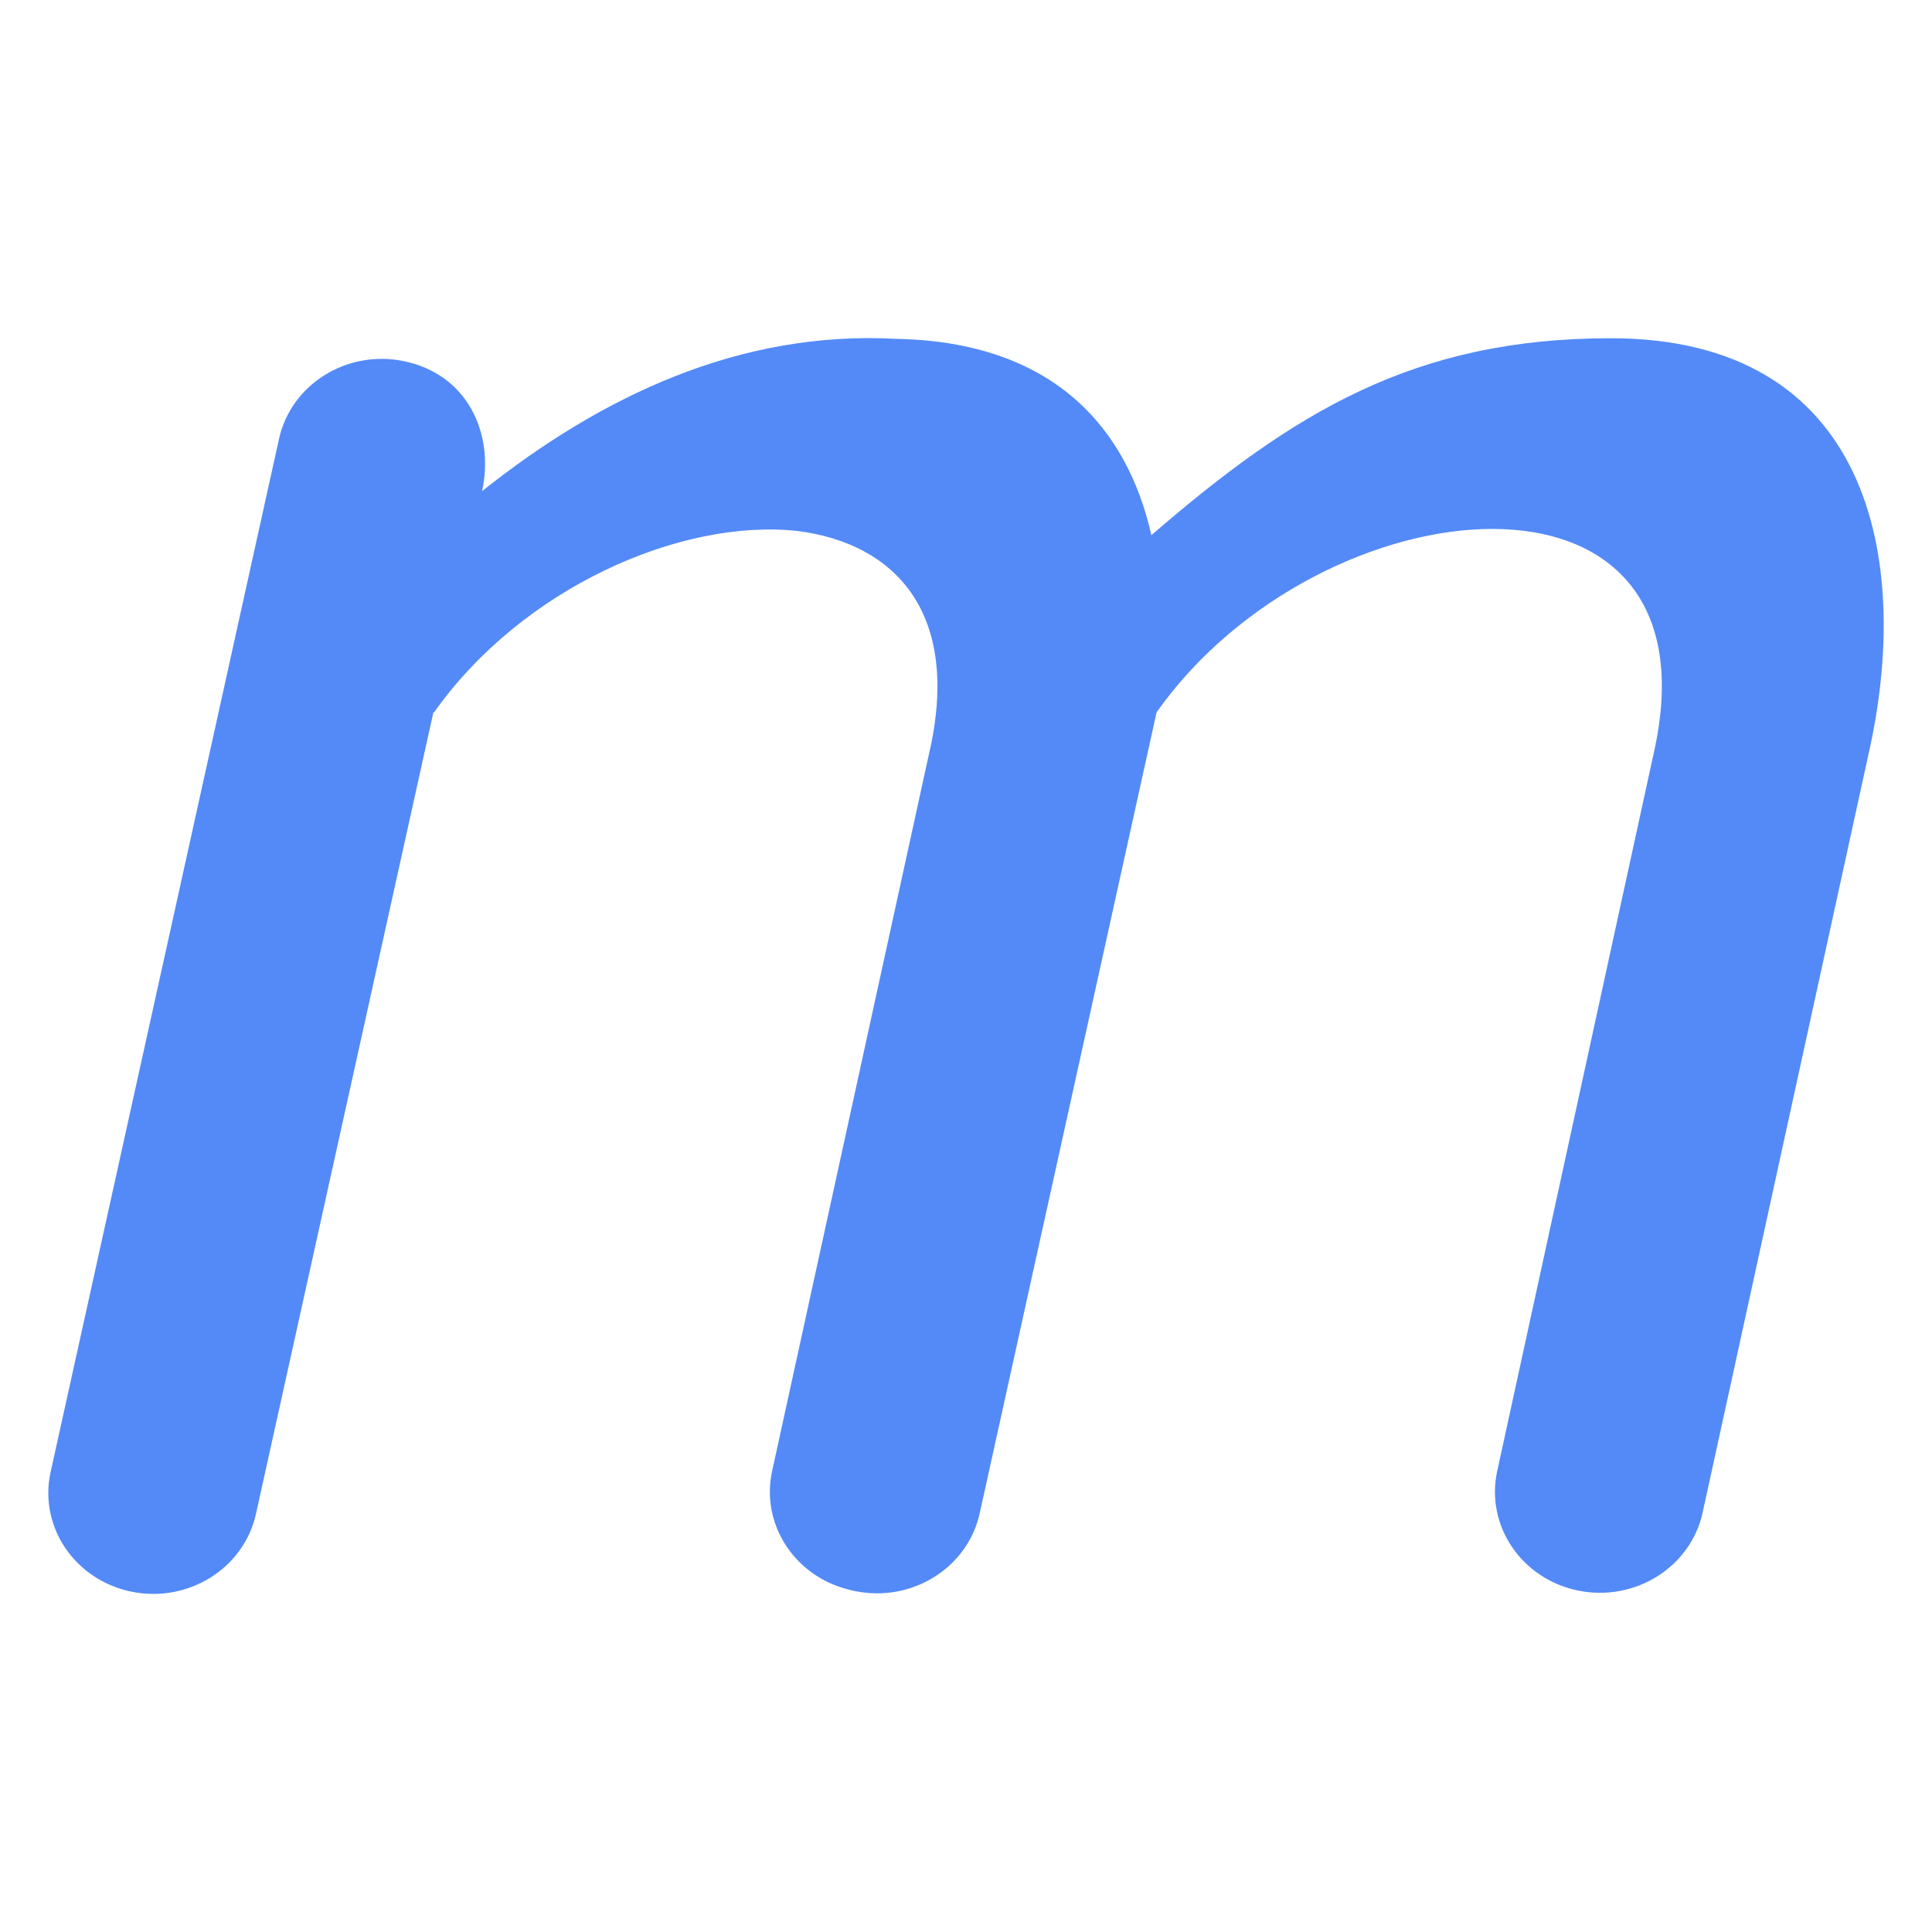 <svg width="40" height="40" viewBox="0 0 40 40" fill="none" xmlns="http://www.w3.org/2000/svg">
<path d="M33.351 7.003C38.685 7.003 39.611 11.533 38.685 15.615L35.251 31.317C35.004 32.446 33.852 33.169 32.677 32.932C31.503 32.694 30.751 31.587 30.998 30.457L34.234 15.615C35.71 9.142 27.342 9.94 23.946 14.747L20.284 31.329C20.037 32.458 18.885 33.181 17.71 32.943C17.662 32.934 17.615 32.922 17.568 32.91C16.45 32.632 15.746 31.555 15.986 30.457L19.235 15.604C19.912 12.682 18.523 11.245 16.505 10.993C14.104 10.733 10.815 12.16 8.98 14.758L8.977 14.741L8.973 14.747L5.299 31.345C5.049 32.473 3.896 33.194 2.722 32.954C1.548 32.714 0.798 31.605 1.048 30.476L5.777 9.085C6.027 7.956 7.181 7.236 8.354 7.476C9.689 7.748 10.238 8.984 9.981 10.168C12.437 8.215 15.299 6.835 18.571 7.016C21.765 7.081 23.327 8.813 23.838 11.08C26.783 8.538 29.271 7.003 33.351 7.003Z" fill="#548AF7"/>
</svg>
